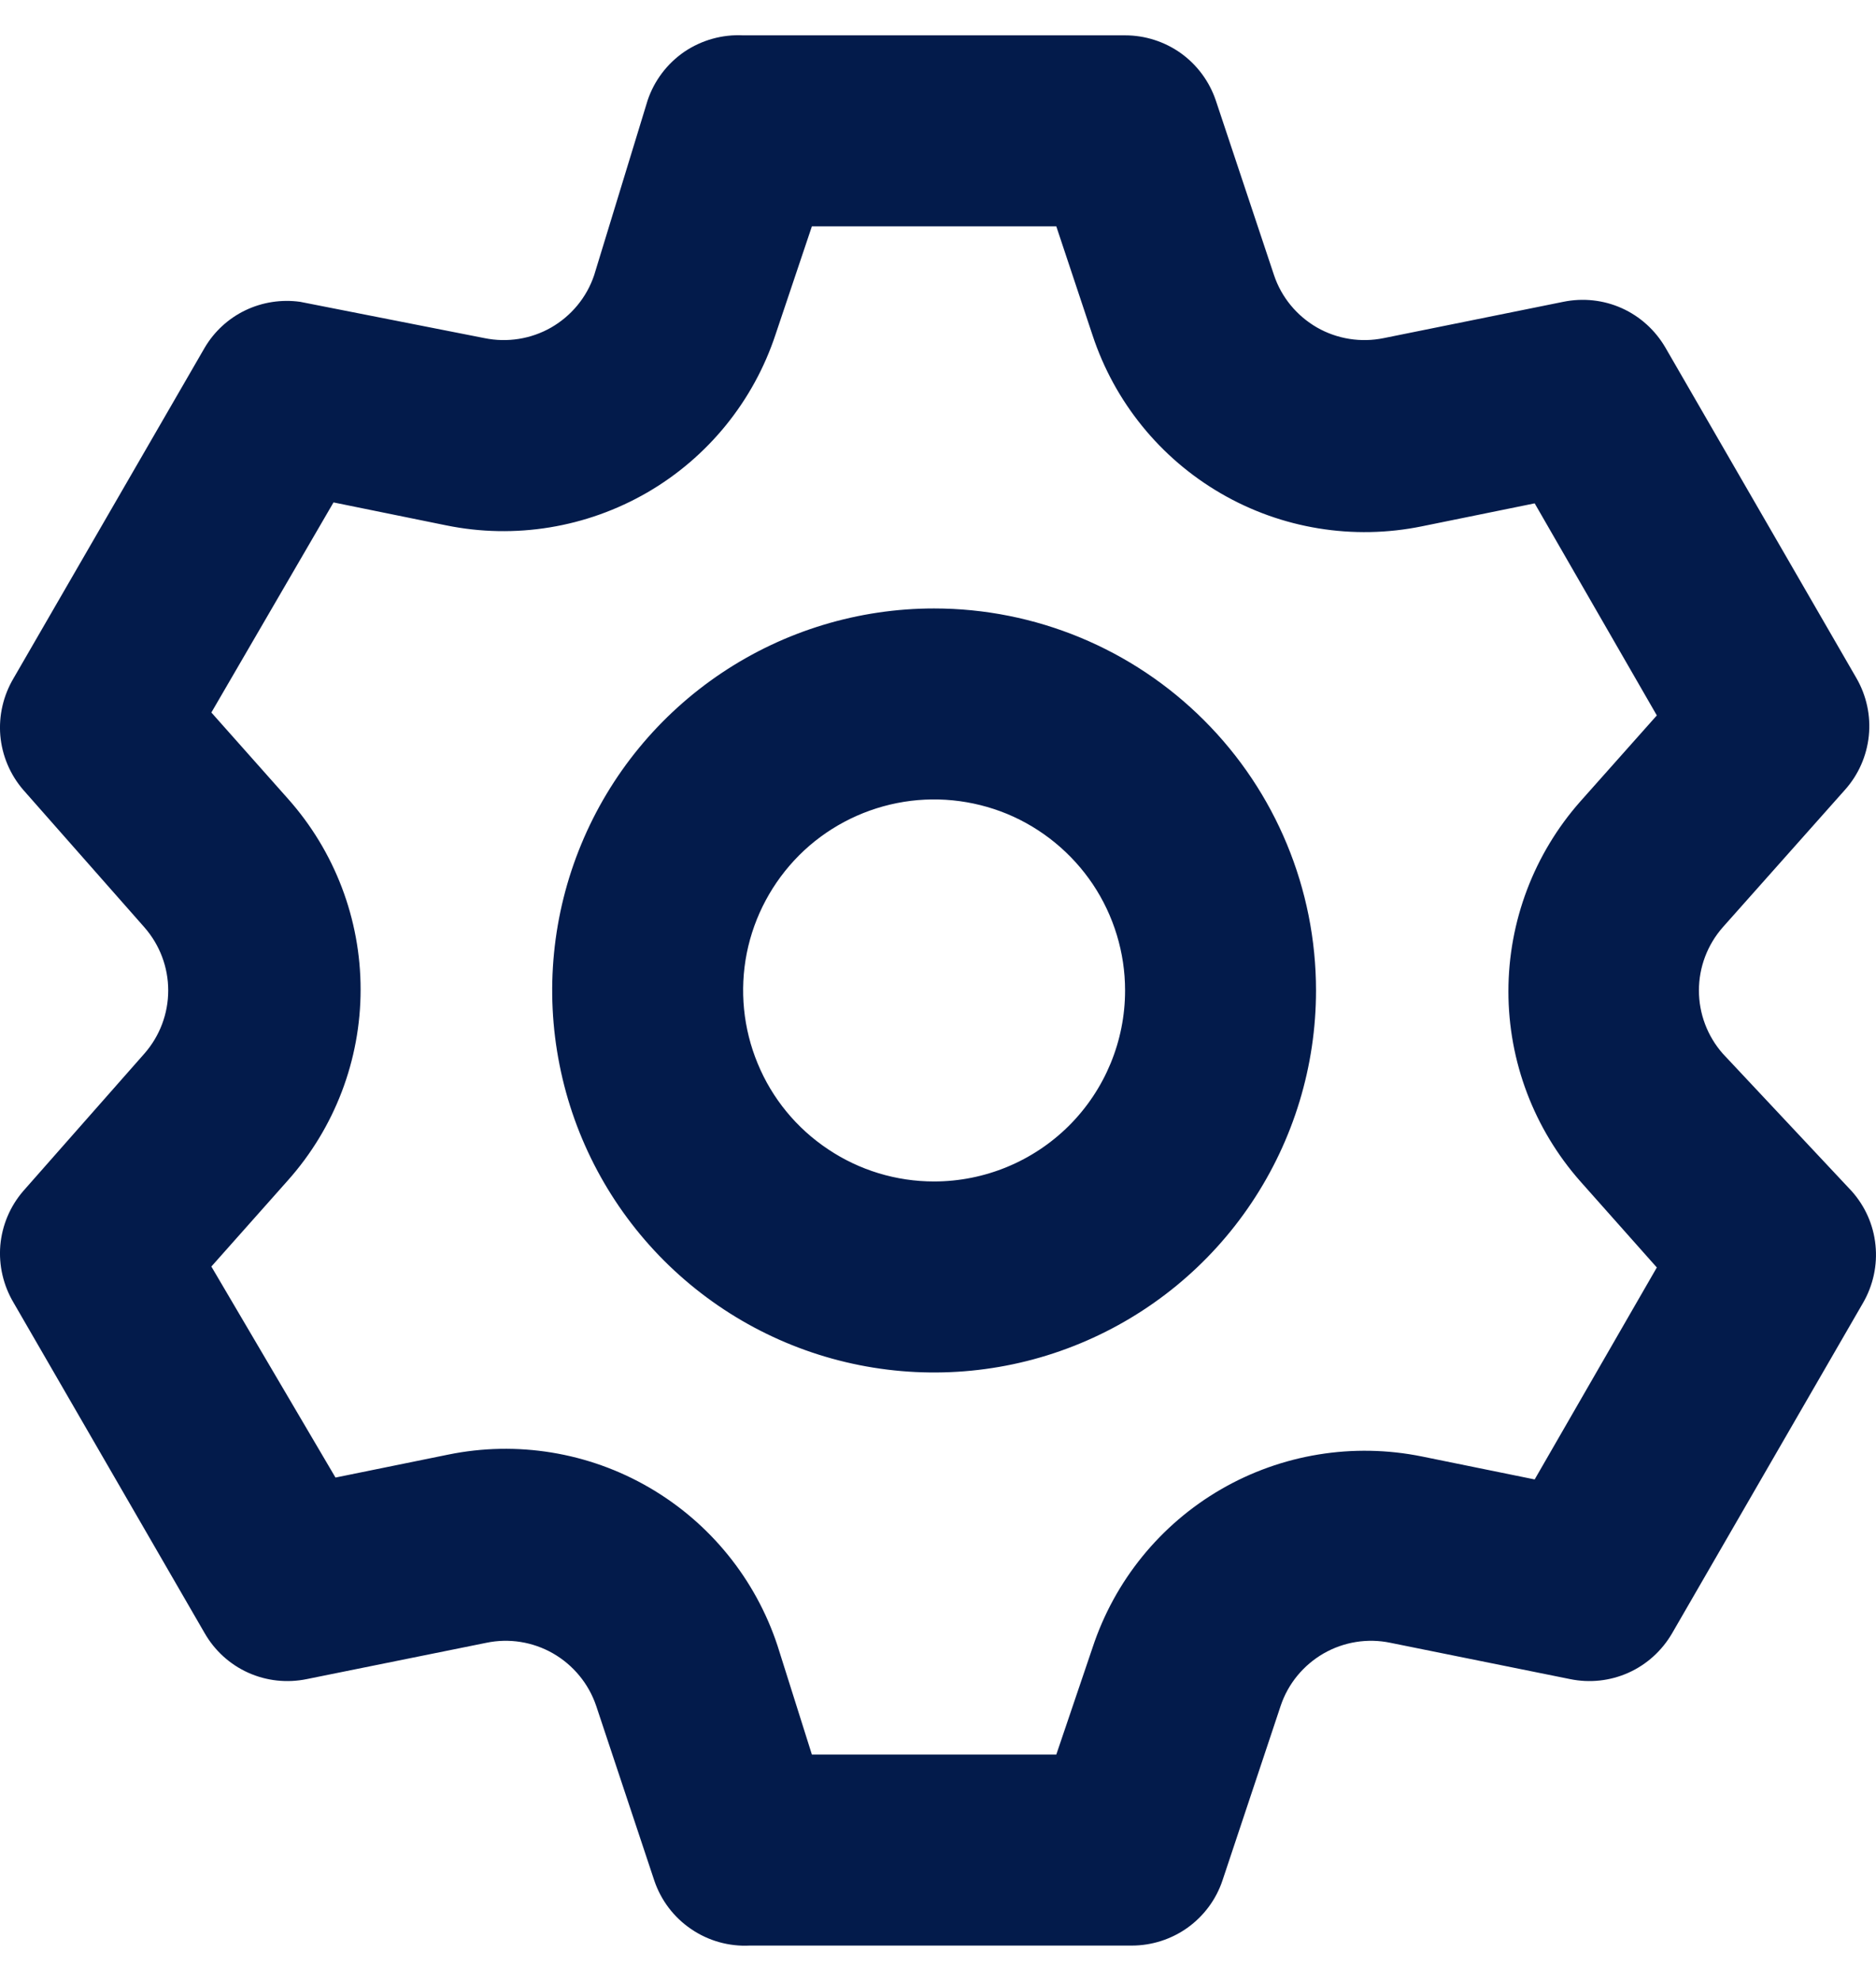 <svg width="18" height="19" viewBox="0 0 18 19" fill="none" xmlns="http://www.w3.org/2000/svg">
<path id="Vector" d="M16.529 10.105C16.382 9.937 16.301 9.723 16.301 9.5C16.301 9.277 16.382 9.063 16.529 8.895L17.702 7.576C17.831 7.432 17.911 7.251 17.931 7.058C17.951 6.866 17.909 6.672 17.812 6.504L15.98 3.335C15.883 3.168 15.737 3.035 15.561 2.956C15.385 2.877 15.188 2.856 14.999 2.895L13.277 3.243C13.058 3.288 12.83 3.252 12.636 3.141C12.442 3.029 12.295 2.851 12.224 2.639L11.665 0.962C11.603 0.78 11.486 0.622 11.33 0.51C11.174 0.399 10.987 0.339 10.795 0.339H7.13C6.931 0.329 6.733 0.384 6.567 0.496C6.402 0.609 6.278 0.772 6.214 0.962L5.701 2.639C5.63 2.851 5.483 3.029 5.289 3.141C5.095 3.252 4.867 3.288 4.648 3.243L2.88 2.895C2.701 2.87 2.518 2.898 2.355 2.976C2.192 3.054 2.056 3.179 1.964 3.335L0.131 6.504C0.032 6.67 -0.013 6.863 0.003 7.055C0.02 7.248 0.097 7.43 0.223 7.576L1.386 8.895C1.533 9.063 1.614 9.277 1.614 9.5C1.614 9.723 1.533 9.937 1.386 10.105L0.223 11.424C0.097 11.57 0.02 11.752 0.003 11.945C-0.013 12.137 0.032 12.33 0.131 12.496L1.964 15.665C2.06 15.832 2.206 15.965 2.382 16.044C2.558 16.123 2.755 16.144 2.944 16.105L4.666 15.757C4.885 15.711 5.113 15.748 5.307 15.859C5.501 15.971 5.648 16.149 5.72 16.361L6.278 18.038C6.342 18.227 6.466 18.391 6.632 18.503C6.797 18.616 6.995 18.671 7.194 18.661H10.859C11.051 18.661 11.238 18.601 11.394 18.49C11.55 18.378 11.668 18.22 11.729 18.038L12.288 16.361C12.359 16.149 12.506 15.971 12.7 15.859C12.894 15.748 13.122 15.711 13.341 15.757L15.064 16.105C15.252 16.144 15.449 16.123 15.625 16.044C15.801 15.965 15.947 15.832 16.044 15.665L17.876 12.496C17.973 12.328 18.015 12.134 17.995 11.942C17.976 11.749 17.895 11.568 17.766 11.424L16.529 10.105ZM15.164 11.332L15.897 12.157L14.725 14.19L13.644 13.97C12.984 13.836 12.297 13.948 11.715 14.285C11.132 14.623 10.694 15.163 10.483 15.803L10.135 16.829H7.79L7.46 15.784C7.249 15.145 6.811 14.605 6.228 14.267C5.646 13.929 4.959 13.817 4.3 13.952L3.219 14.172L2.028 12.148L2.761 11.323C3.211 10.819 3.46 10.167 3.46 9.491C3.46 8.815 3.211 8.163 2.761 7.659L2.028 6.834L3.2 4.819L4.281 5.039C4.941 5.174 5.627 5.061 6.21 4.724C6.793 4.386 7.231 3.846 7.442 3.206L7.79 2.171H10.135L10.483 3.216C10.694 3.855 11.132 4.395 11.715 4.733C12.297 5.071 12.984 5.183 13.644 5.048L14.725 4.828L15.897 6.862L15.164 7.686C14.719 8.189 14.473 8.837 14.473 9.509C14.473 10.181 14.719 10.829 15.164 11.332ZM8.962 5.836C8.238 5.836 7.529 6.051 6.927 6.453C6.324 6.856 5.854 7.428 5.577 8.098C5.3 8.767 5.227 9.504 5.369 10.215C5.51 10.926 5.859 11.579 6.371 12.091C6.884 12.604 7.537 12.953 8.248 13.094C8.958 13.235 9.695 13.163 10.365 12.885C11.034 12.608 11.607 12.138 12.009 11.536C12.412 10.933 12.627 10.225 12.627 9.5C12.627 8.528 12.241 7.596 11.553 6.909C10.866 6.222 9.934 5.836 8.962 5.836ZM8.962 11.332C8.6 11.332 8.246 11.225 7.945 11.023C7.643 10.822 7.408 10.536 7.27 10.201C7.131 9.866 7.095 9.498 7.165 9.143C7.236 8.787 7.411 8.461 7.667 8.204C7.923 7.948 8.25 7.774 8.605 7.703C8.96 7.632 9.329 7.669 9.664 7.807C9.998 7.946 10.284 8.181 10.486 8.482C10.687 8.783 10.795 9.138 10.795 9.5C10.795 9.986 10.602 10.452 10.258 10.796C9.914 11.139 9.448 11.332 8.962 11.332Z" fill="#031B4B"/>
</svg>

